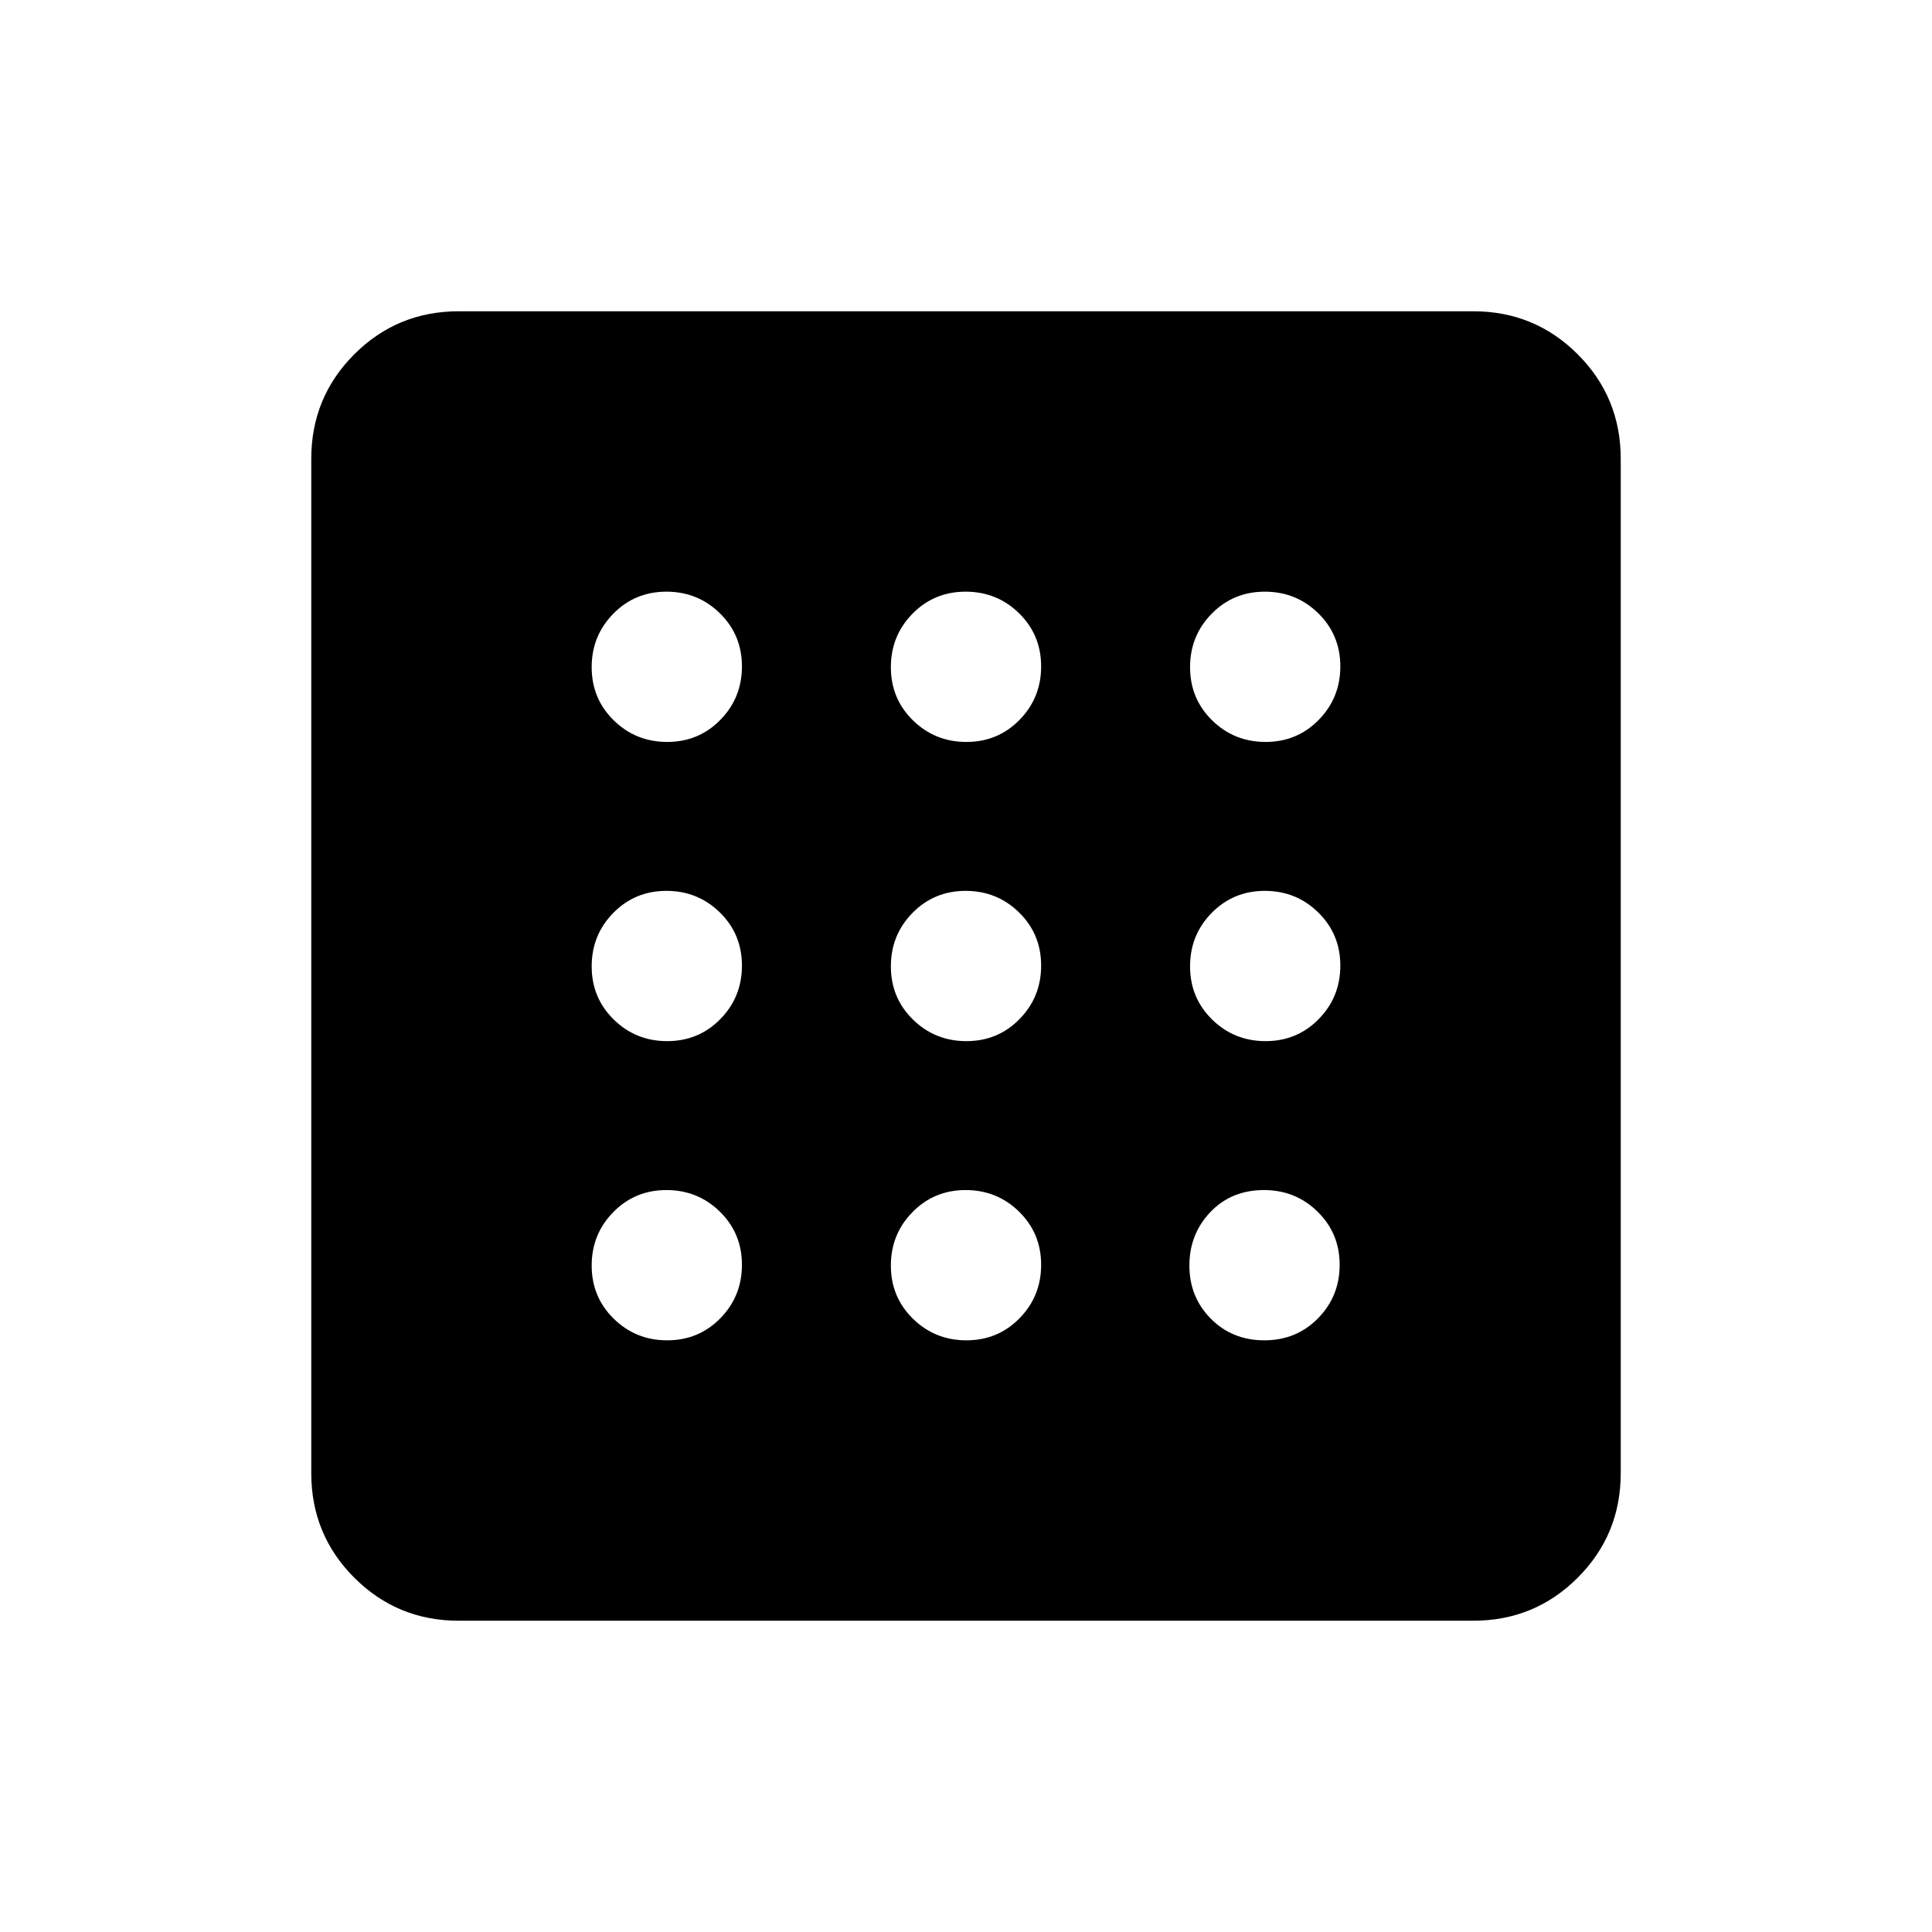 <svg xmlns="http://www.w3.org/2000/svg" height="40" viewBox="0 -960 960 960" width="40"><path d="M331.529-294q15.638 0 26.388-10.946 10.749-10.946 10.749-26.583 0-15.638-10.946-26.388-10.946-10.749-26.583-10.749-15.637 0-26.387 10.946T294-331.137q0 15.637 10.946 26.387T331.529-294Zm0-297.334q15.638 0 26.388-10.946 10.749-10.946 10.749-26.583 0-15.637-10.946-26.387T331.137-666q-15.637 0-26.387 10.946T294-628.471q0 15.638 10.946 26.388 10.946 10.749 26.583 10.749Zm0 148.667q15.638 0 26.388-10.946 10.749-10.946 10.749-26.583 0-15.637-10.946-26.387t-26.583-10.75q-15.637 0-26.387 10.946T294-479.804q0 15.637 10.946 26.387t26.583 10.75ZM628.235-294q15.932 0 26.682-10.946 10.75-10.946 10.75-26.583 0-15.638-10.958-26.388-10.957-10.749-26.611-10.749-16.265 0-26.681 10.946Q591-346.774 591-331.137q0 15.637 10.652 26.387T628.235-294Zm.628-297.334q15.637 0 26.387-10.946T666-628.863q0-15.637-10.946-26.387T628.471-666q-15.638 0-26.388 10.946-10.749 10.946-10.749 26.583 0 15.638 10.946 26.388 10.946 10.749 26.583 10.749ZM228-154.667q-30.575 0-51.954-21.379T154.667-228v-504q0-30.575 21.379-51.954T228-805.333h504q30.575 0 51.954 21.379T805.333-732v504q0 30.575-21.379 51.954T732-154.667H228Zm400.863-288q15.637 0 26.387-10.946T666-480.196q0-15.637-10.946-26.387t-26.583-10.75q-15.638 0-26.388 10.946-10.749 10.946-10.749 26.583 0 15.637 10.946 26.387t26.583 10.75ZM480.196-591.334q15.637 0 26.387-10.946t10.75-26.583q0-15.637-10.946-26.387T479.804-666q-15.637 0-26.387 10.946t-10.75 26.583q0 15.638 10.946 26.388 10.946 10.749 26.583 10.749Zm0 297.334q15.637 0 26.387-10.946t10.75-26.583q0-15.638-10.946-26.388-10.946-10.749-26.583-10.749-15.637 0-26.387 10.946t-10.75 26.583q0 15.637 10.946 26.387T480.196-294Zm0-148.667q15.637 0 26.387-10.946t10.75-26.583q0-15.637-10.946-26.387t-26.583-10.75q-15.637 0-26.387 10.946t-10.75 26.583q0 15.637 10.946 26.387t26.583 10.75Z"/></svg>